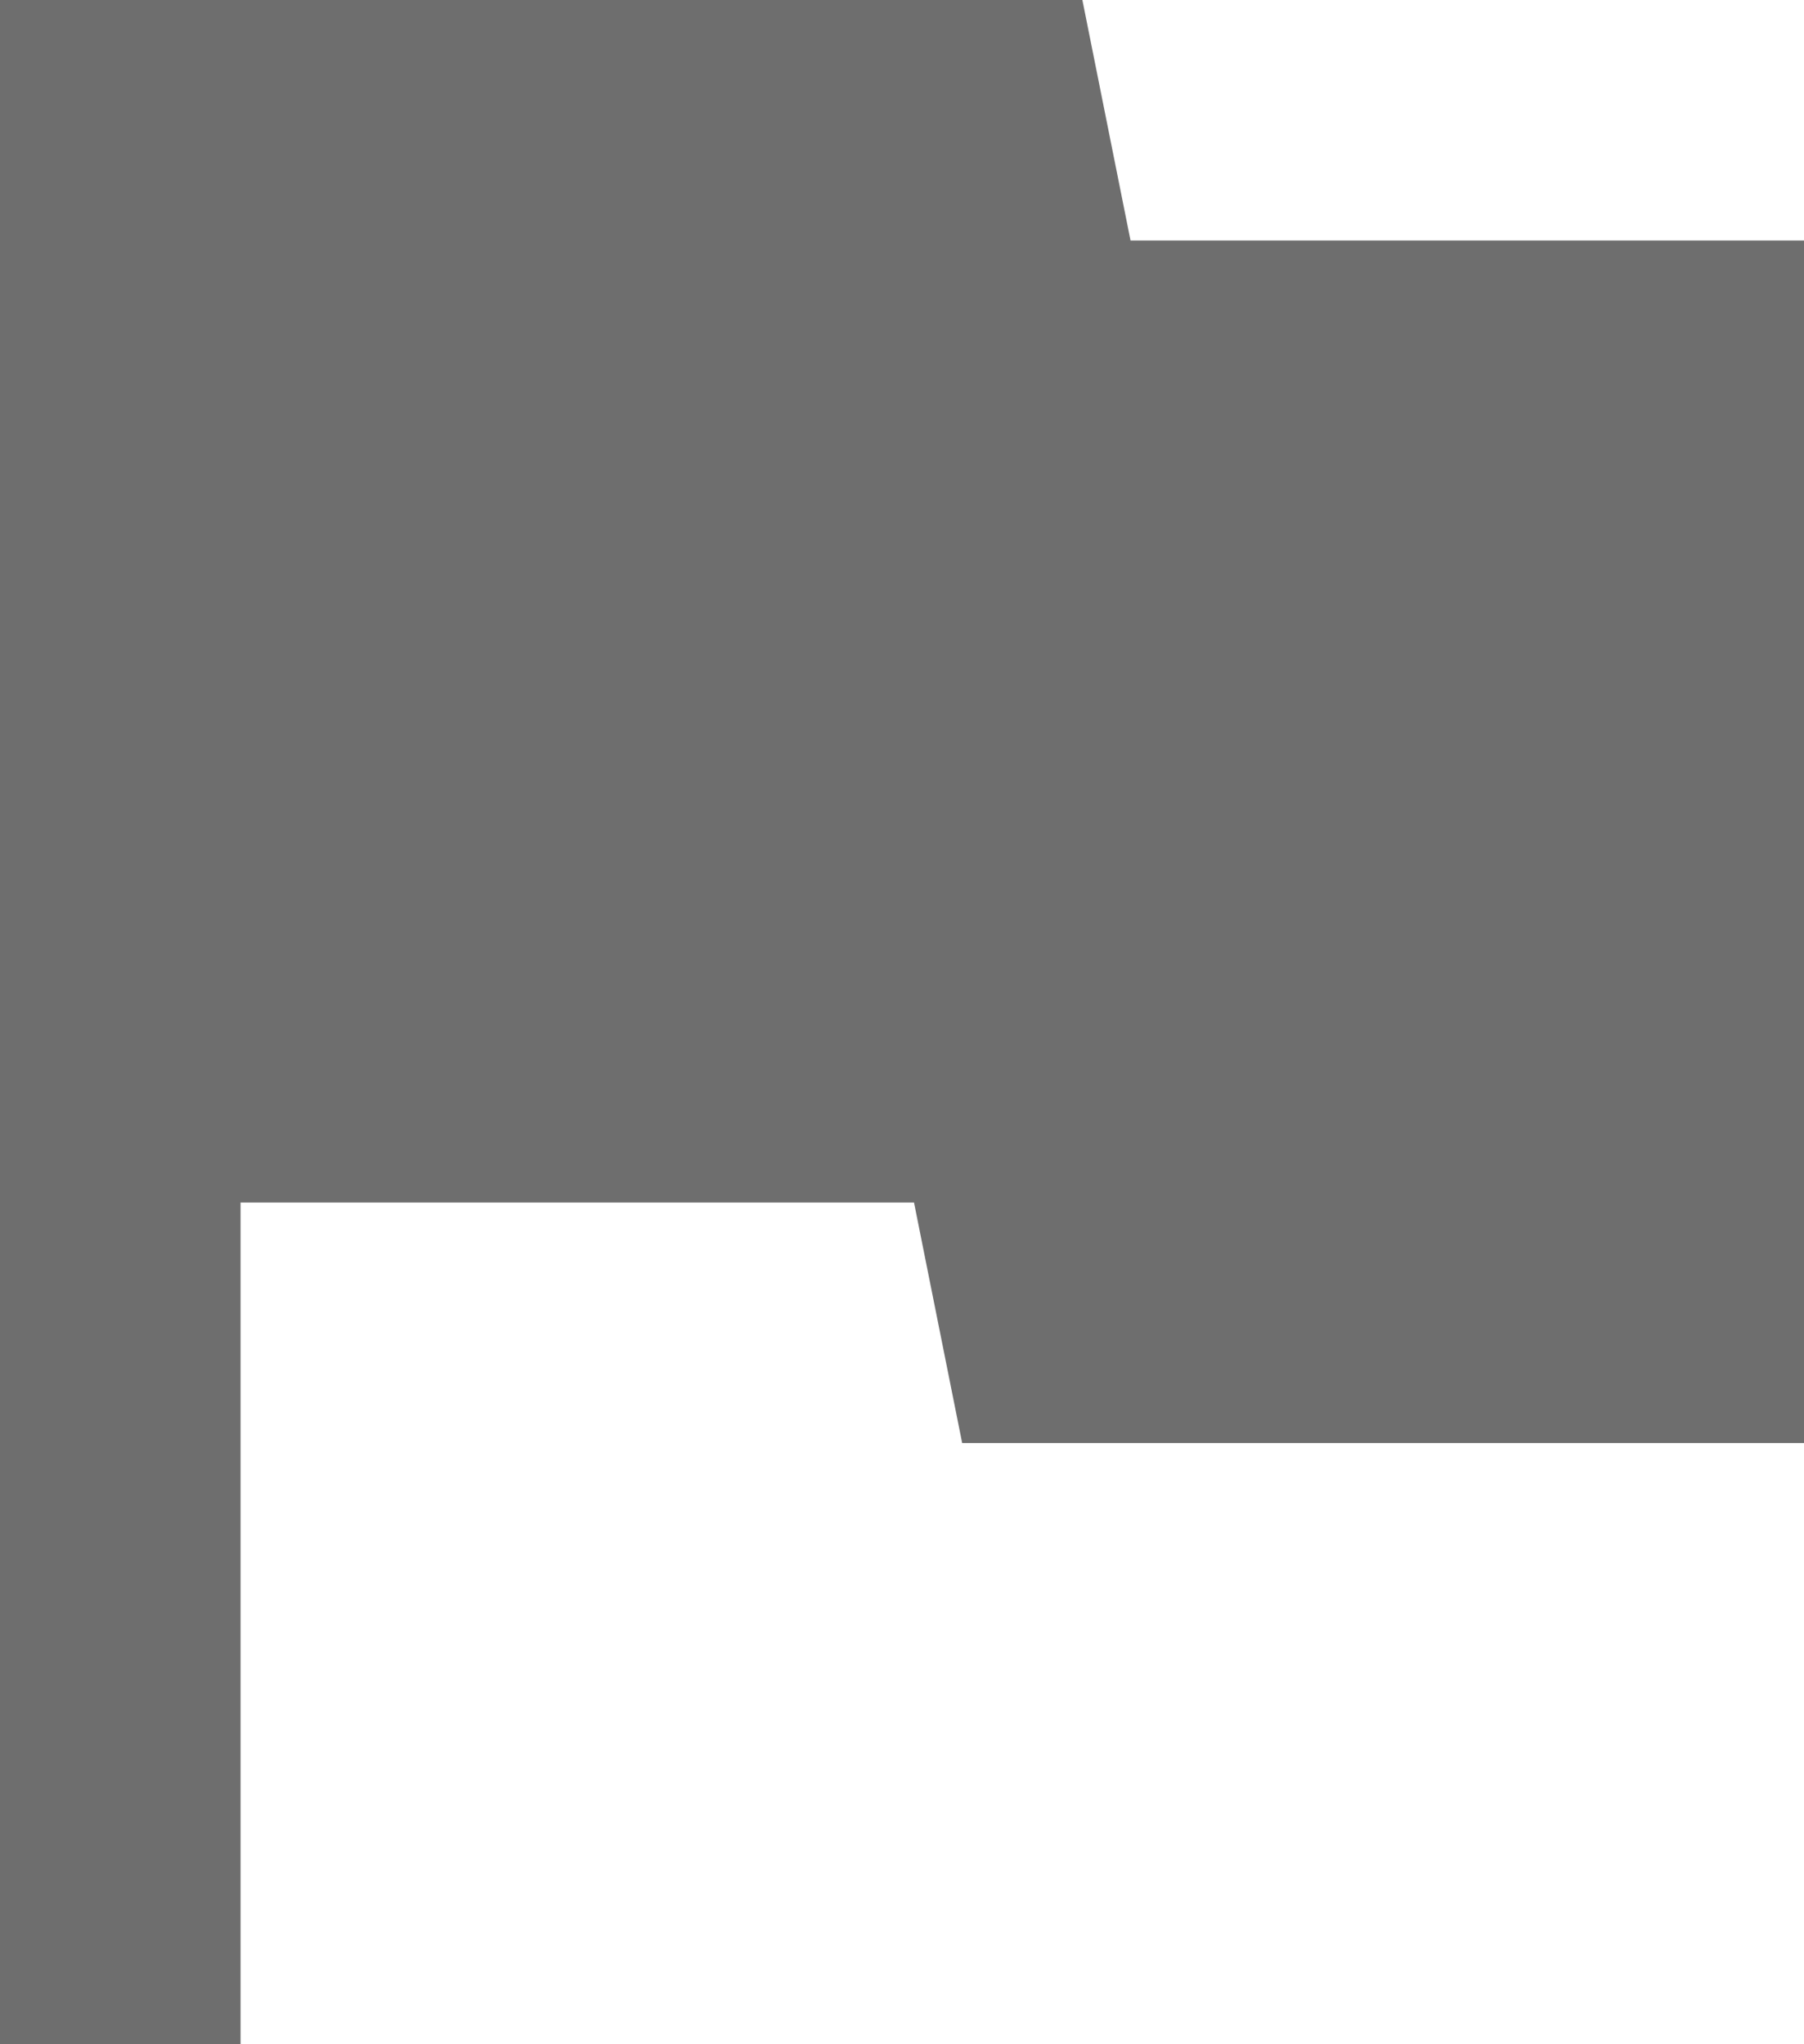 <svg xmlns="http://www.w3.org/2000/svg" width="17.647" height="20" viewBox="0 0 17.647 20">
  <path id="Icon_material-flag" data-name="Icon material-flag" d="M18.559,8.353,18.088,6H7.5V26H9.853V17.765h6.588l.471,2.353h8.235V8.353Z" transform="translate(-7.5 -6)" fill="#6e6e6e"/>
</svg>
